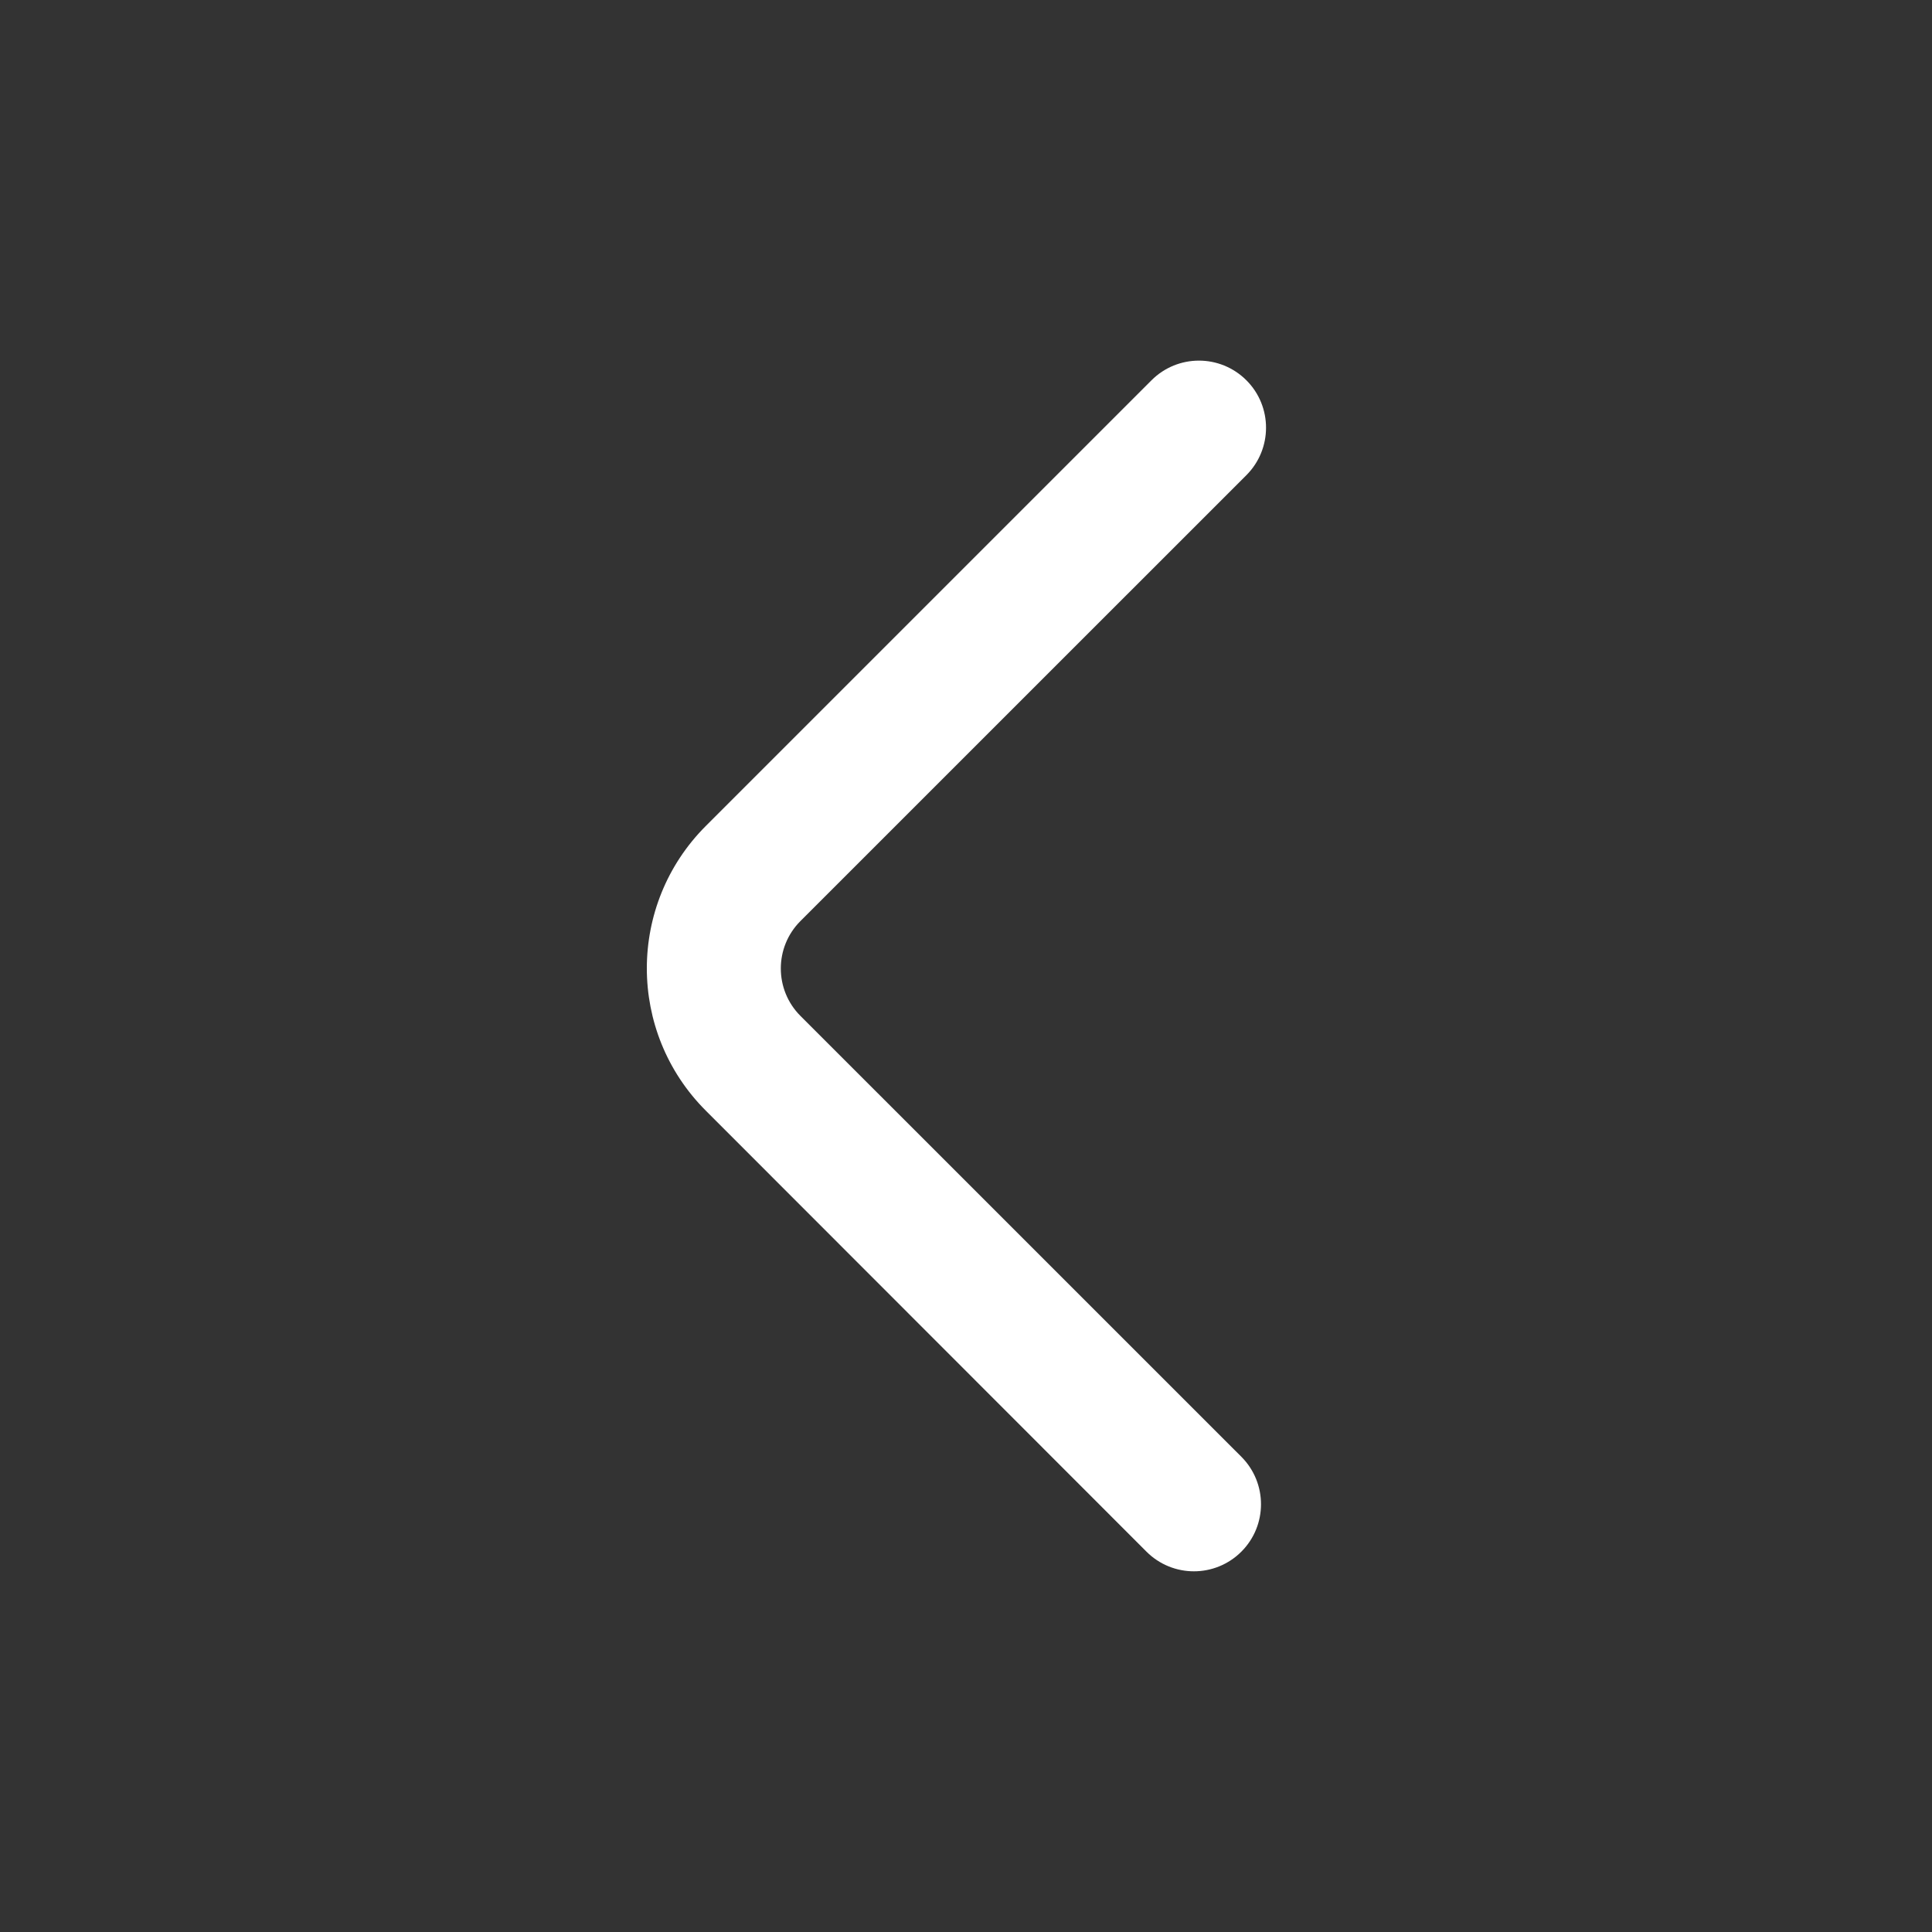 <svg viewBox="-2.4 -2.4 28.80 28.80" width="16" height="16" fill="white" xmlns="http://www.w3.org/2000/svg" stroke="#ffffff" stroke-width="0">
        <rect x="-2.4" y="-2.4" width="28.80" height="28.80" fill="#333333" stroke="none"/>
        <g id="SVGRepo_iconCarrier"> <path d="M16.18 3.269C15.789 2.878 15.156 2.878 14.765 3.269L8.121 9.913C6.95 11.085 6.949 12.983 8.12 14.155L14.69 20.73C15.081 21.121 15.714 21.121 16.105 20.73C16.495 20.34 16.495 19.707 16.105 19.316L9.532 12.744C9.142 12.354 9.142 11.72 9.532 11.33L16.18 4.683C16.57 4.292 16.57 3.659 16.18 3.269Z" fill="#ffffff"></path></g>
</svg>